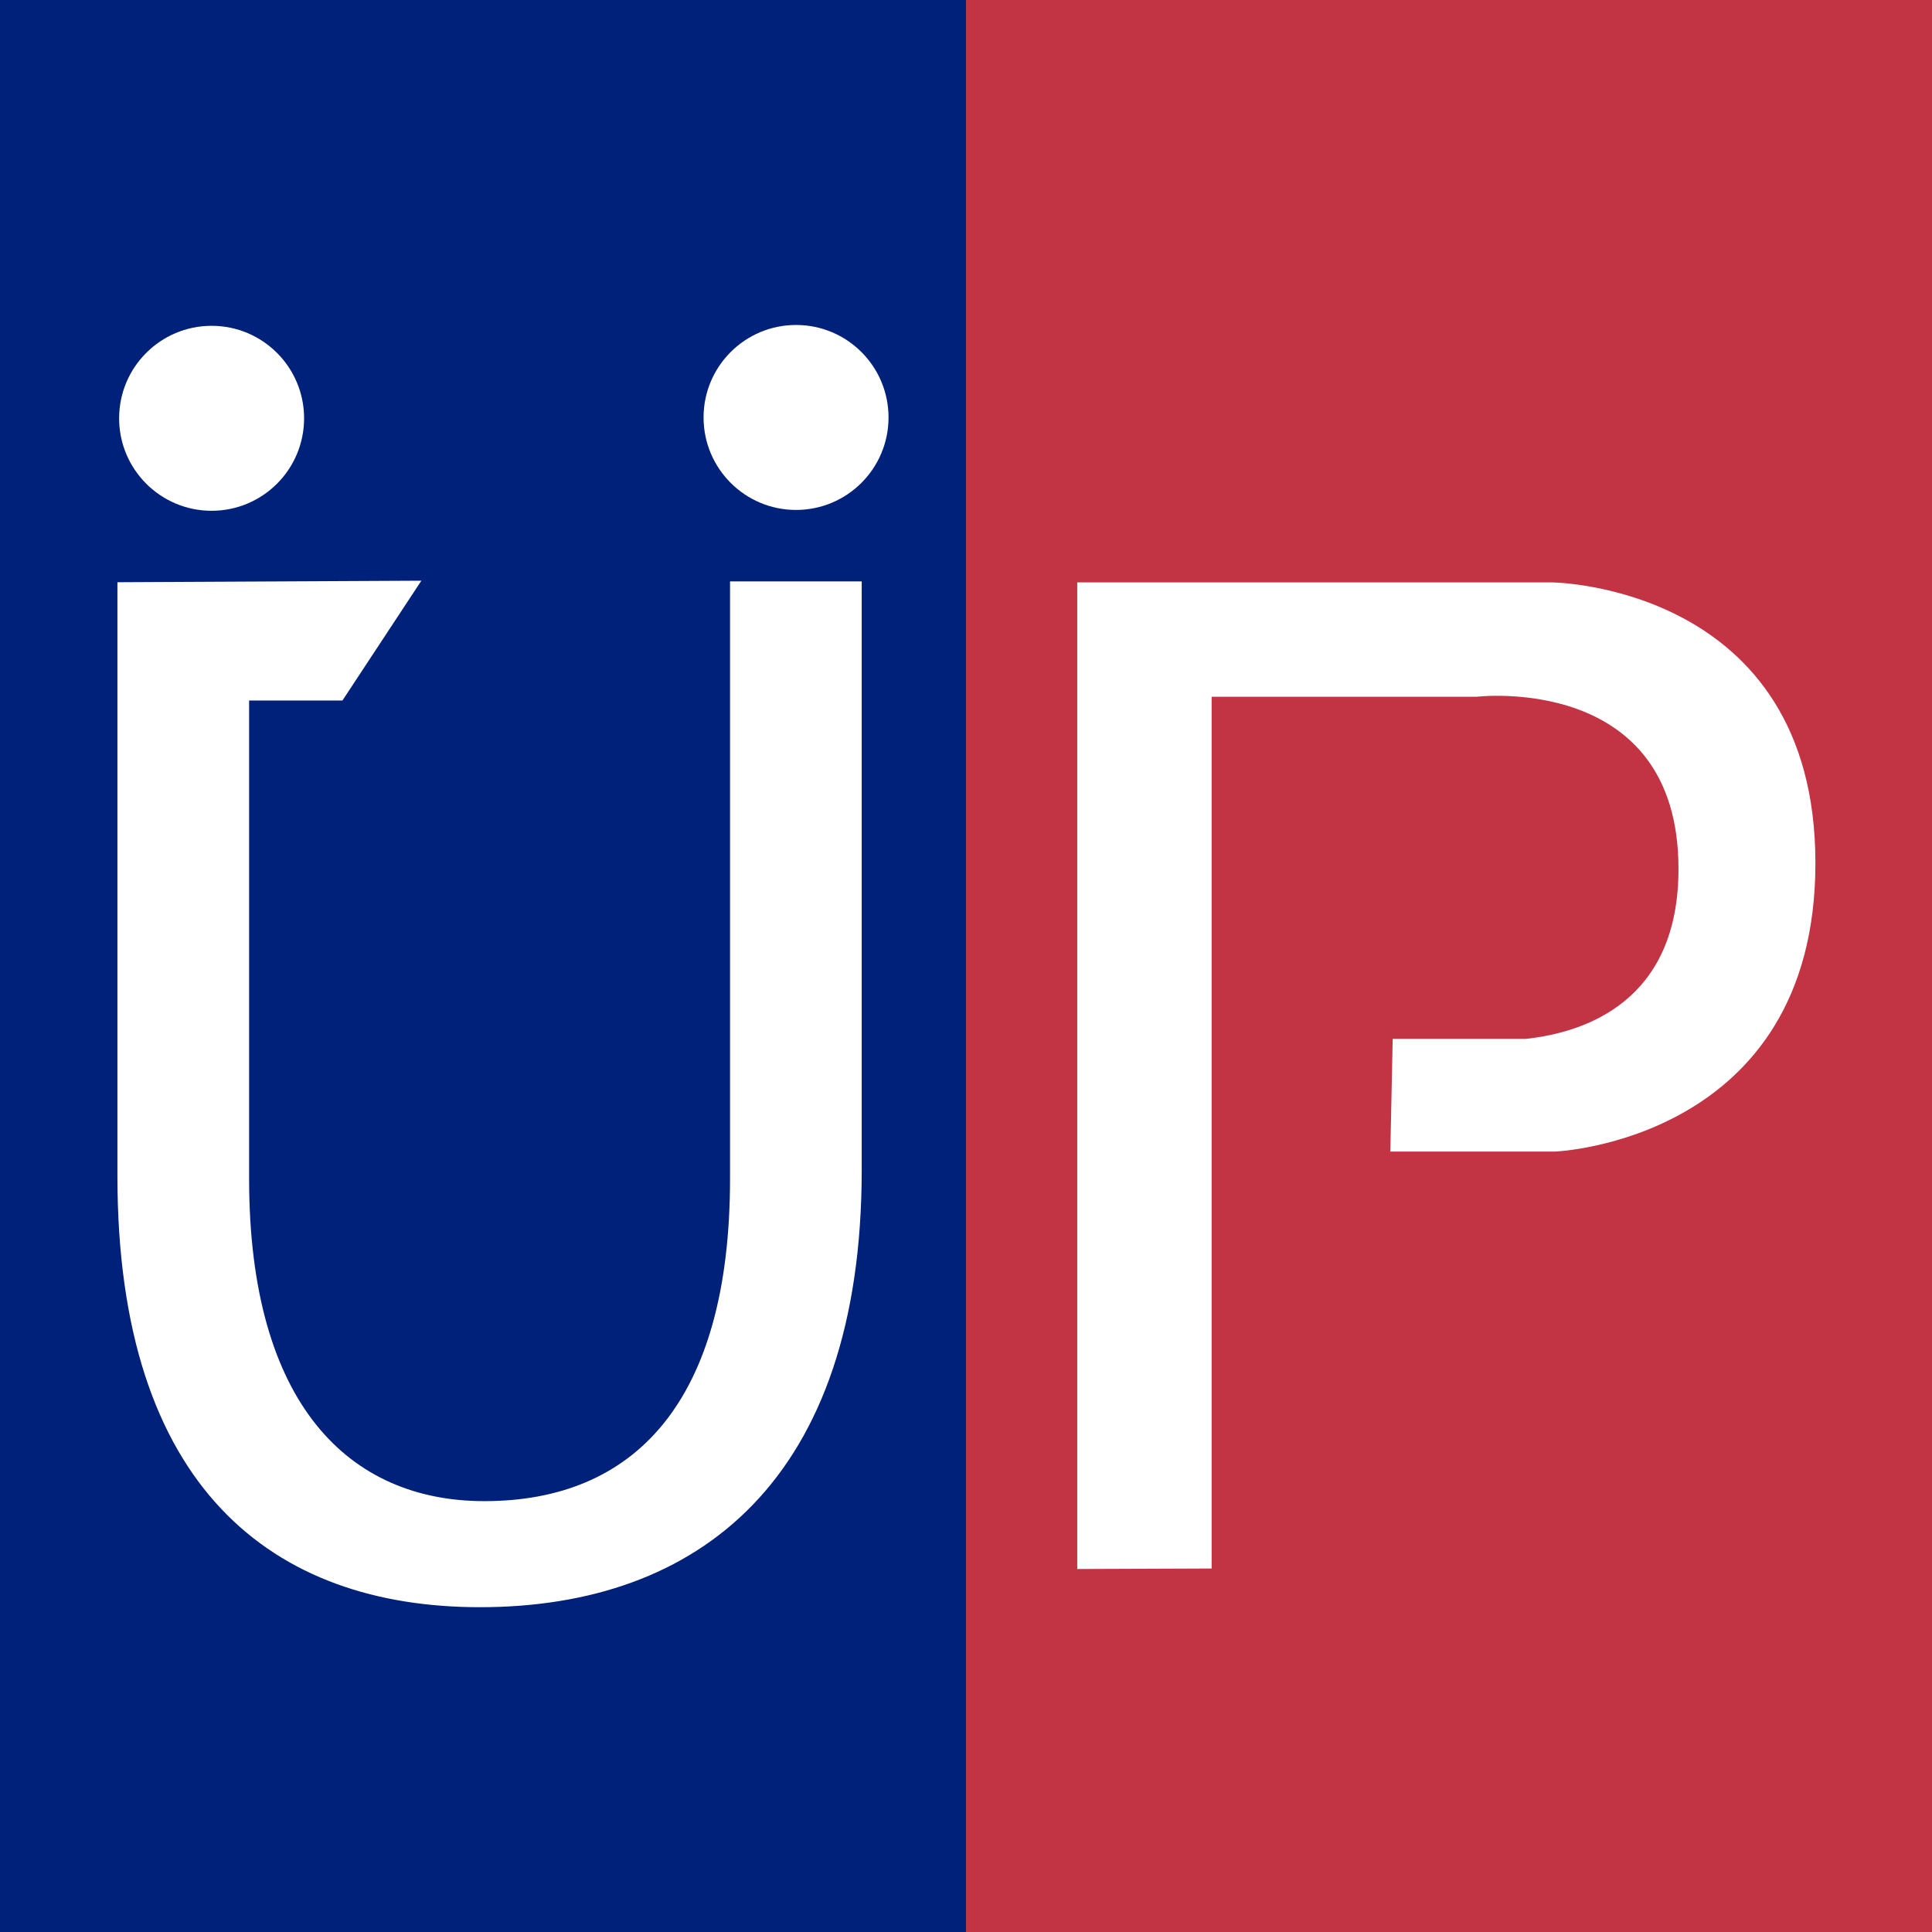 <svg xmlns="http://www.w3.org/2000/svg" width="40.17mm" height="40.17mm" viewBox="0 0 113.85 113.85"><rect x="0" y="0" width="113.85" height="113.85" fill="#808080" stroke="none"/><path fill="#00217a" d="M0 0h56.93v113.85H0z"/><path fill="#c23344" d="M57.18 0h-.25v113.86h56.93V0H57.18z"/><circle cx="12.47" cy="24.65" r="5.45" fill="#fff"/><circle cx="46.91" cy="24.6" r="5.45" fill="#fff"/><path fill="#fff" d="M63.48 92.46V34.32h28s15.5.17 15.5 16.54-15.33 17-15.33 17h-9.72l.14-6.64h7.84c3.53-.38 9-2.23 9-10C98.93 39.62 87 41.06 87 41.06H71.4v51.37zM24.83 34.22l-4.65 7.06h-5.5v28.18c0 13.33 5.92 19 13.86 19 8.83 0 14.48-5.82 14.48-19v-35.2h7.76v34.68c0 18.27-9.62 25.77-22.5 25.77-12.18 0-21.36-7-21.36-25.4v-35z"/></svg>